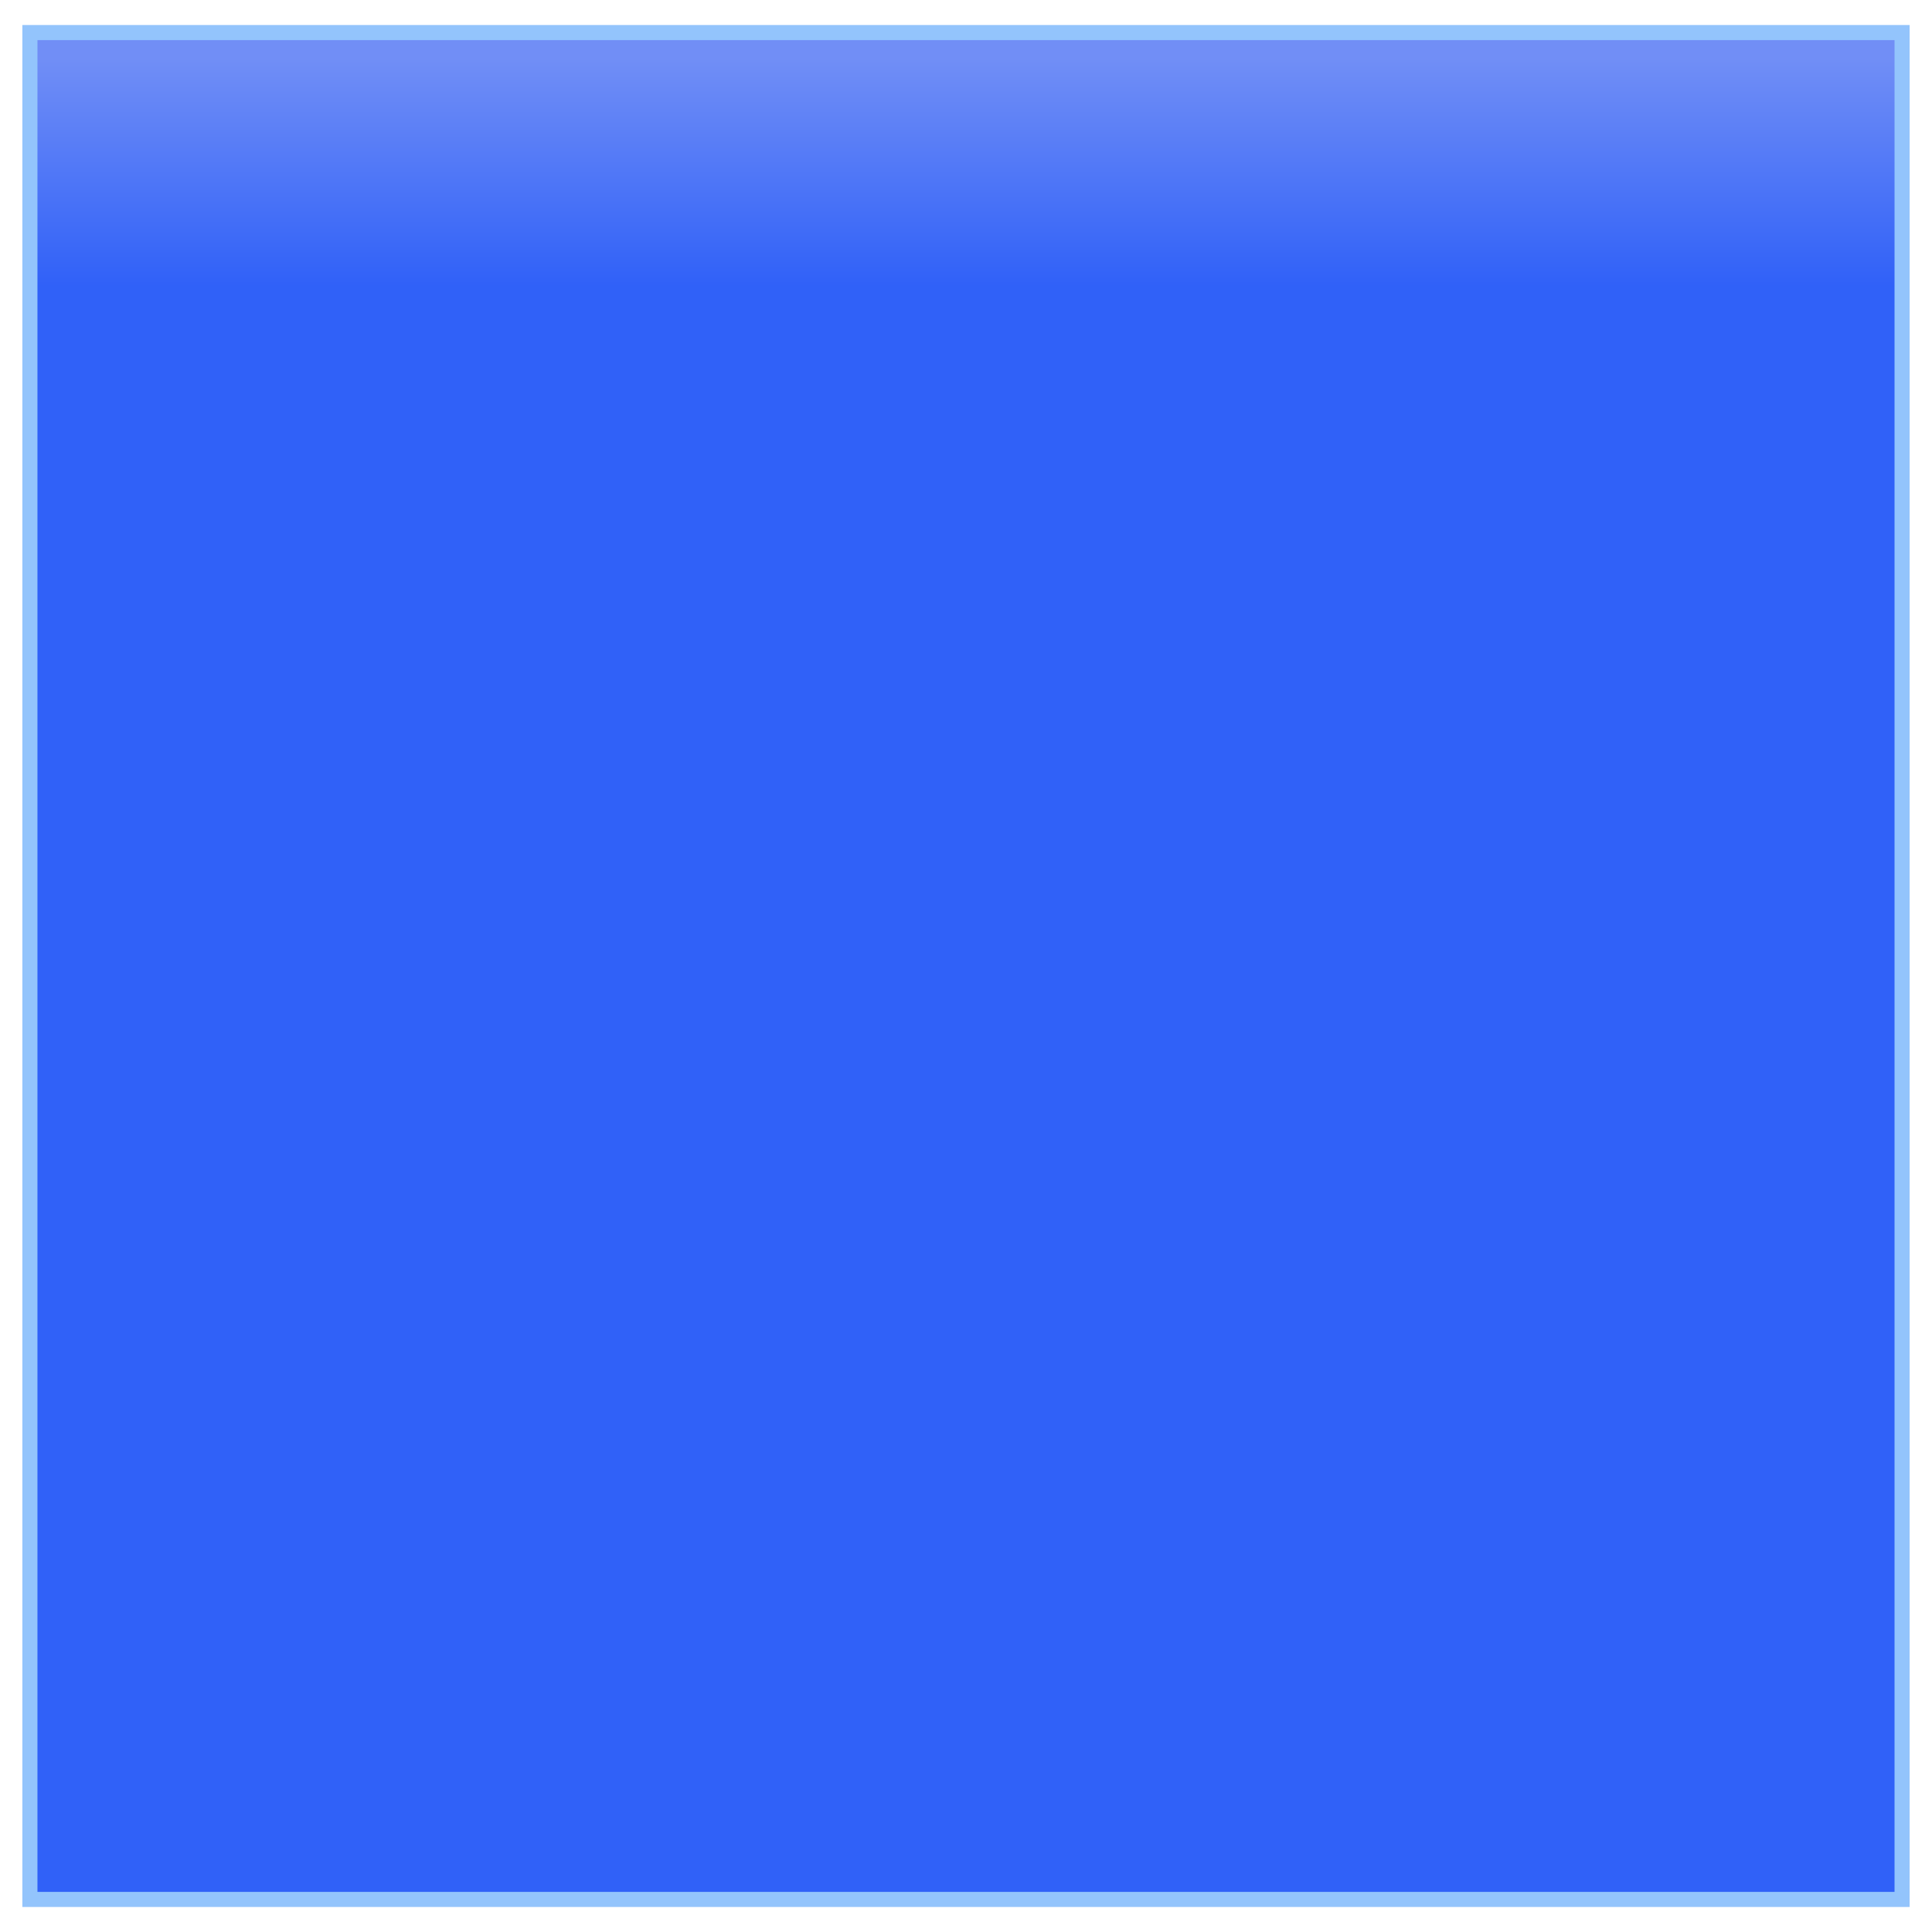 <?xml version="1.0" encoding="UTF-8" standalone="no"?>
<!-- Created with Inkscape (http://www.inkscape.org/) -->

<svg
   xmlns:dc="http://purl.org/dc/elements/1.1/"
   xmlns:cc="http://creativecommons.org/ns#"
   xmlns:rdf="http://www.w3.org/1999/02/22-rdf-syntax-ns#"
   xmlns:svg="http://www.w3.org/2000/svg"
   xmlns="http://www.w3.org/2000/svg"
   xmlns:xlink="http://www.w3.org/1999/xlink"
   xmlns:sodipodi="http://sodipodi.sourceforge.net/DTD/sodipodi-0.dtd"
   xmlns:inkscape="http://www.inkscape.org/namespaces/inkscape"
   width="256"
   height="256"
   viewBox="0 0 256 256"
   id="svg6434"
   version="1.1"
   inkscape:version="0.91 r13725"
   sodipodi:docname="gameOverDialog.svg"
   inkscape:export-filename="C:\Users\Paha\Google Drive\AllProjectFiles\Java\SpaceSlingshot\android\gameScreenData\GUI\gameOverDialog.png"
   inkscape:export-xdpi="92.8125"
   inkscape:export-ydpi="92.8125">
  <defs
     id="defs6436">
    <linearGradient
       inkscape:collect="always"
       xlink:href="#linearGradient5306"
       id="linearGradient4152-8"
       x1="125.263"
       y1="1047.311"
       x2="125.263"
       y2="927.861"
       gradientUnits="userSpaceOnUse"
       gradientTransform="matrix(0.979,0,0,1.978,2.903,-1031.206)" />
    <linearGradient
       id="linearGradient5306"
       inkscape:collect="always">
      <stop
         id="stop5308"
         offset="0"
         style="stop-color:#2558f7;stop-opacity:0.95" />
      <stop
         style="stop-color:#2558f7;stop-opacity:0.95"
         offset="0.872"
         id="stop7015" />
      <stop
         id="stop5310"
         offset="1"
         style="stop-color:#6988f5;stop-opacity:0.95" />
    </linearGradient>
  </defs>
  <sodipodi:namedview
     id="base"
     pagecolor="#ffffff"
     bordercolor="#666666"
     borderopacity="1.0"
     inkscape:pageopacity="0.0"
     inkscape:pageshadow="2"
     inkscape:zoom="2.296875"
     inkscape:cx="149.80313"
     inkscape:cy="124.09274"
     inkscape:document-units="px"
     inkscape:current-layer="layer1"
     showgrid="false"
     units="px"
     inkscape:window-width="1680"
     inkscape:window-height="987"
     inkscape:window-x="1912"
     inkscape:window-y="-8"
     inkscape:window-maximized="1" />
  <g
     inkscape:label="Layer 1"
     inkscape:groupmode="layer"
     id="layer1"
     transform="translate(0,-796.362)">
    <path
       style="display:inline;fill:url(#linearGradient4152-8);fill-opacity:1;fill-rule:evenodd;stroke:#93c4fc;stroke-width:2;stroke-linecap:butt;stroke-linejoin:miter;stroke-miterlimit:4;stroke-dasharray:none;stroke-opacity:1"
       d="m 3.963,800.677 0,50.064 0,147.457 0,49.849 248.073,0 0,-49.849 0,-147.457 0,-50.064 z"
       id="path4136-5"
       inkscape:connector-curvature="0"
       sodipodi:nodetypes="csccccccc"
       inkscape:export-filename="C:\Users\Paha\Google Drive\AllProjectFiles\Java\SpaceSlingshot\android\gameScreenData\GUI\buttonNewSmall.png"
       inkscape:export-xdpi="92.8125"
       inkscape:export-ydpi="92.8125" />
  </g>
</svg>
